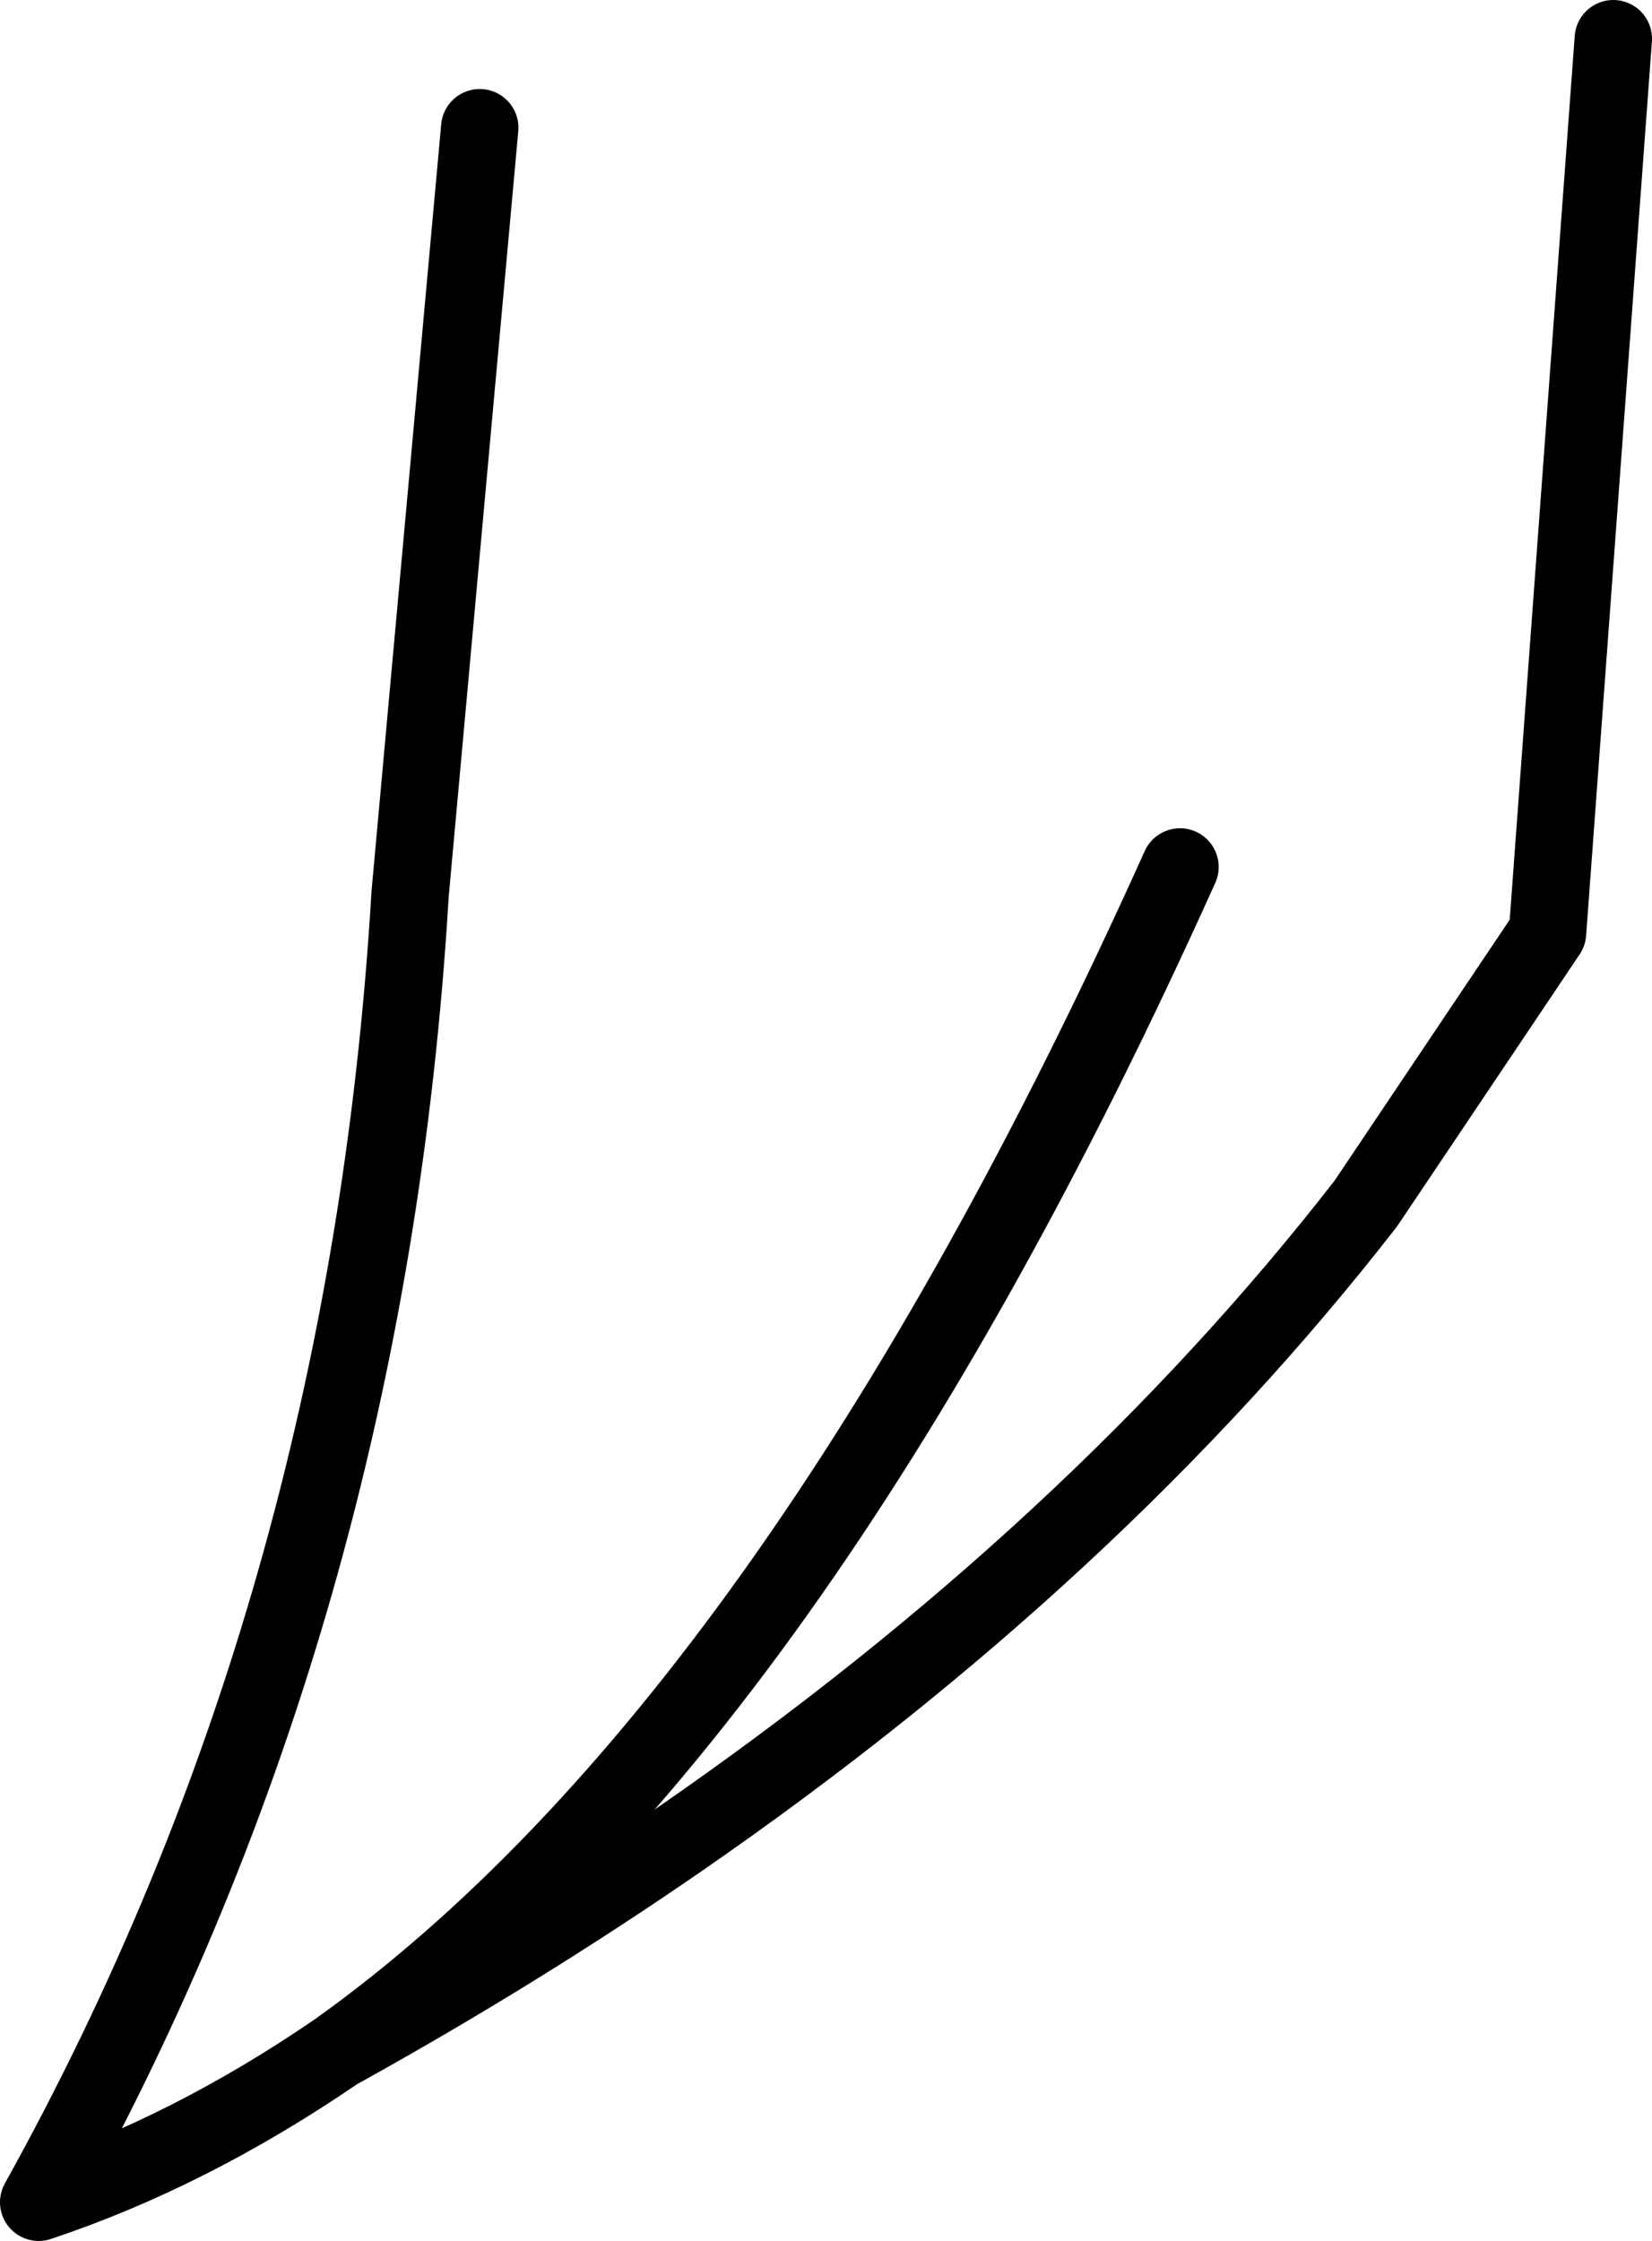 <?xml version="1.0" encoding="UTF-8" standalone="no"?>
<svg xmlns:xlink="http://www.w3.org/1999/xlink" height="28.95px" width="21.35px" xmlns="http://www.w3.org/2000/svg">
  <g transform="matrix(1.0, 0.0, 0.0, 1.0, -217.45, -230.25)">
    <path d="M232.7 241.45 Q227.7 252.55 221.8 256.75 224.15 255.45 226.25 254.0 231.6 250.3 235.1 245.8 L237.45 242.3 238.3 230.75 M223.65 231.9 L222.75 241.8 Q222.2 251.05 217.95 258.7 219.9 258.05 221.8 256.75" fill="none" stroke="#000000" stroke-linecap="round" stroke-linejoin="round" stroke-width="1.0"/>
  </g>
</svg>

